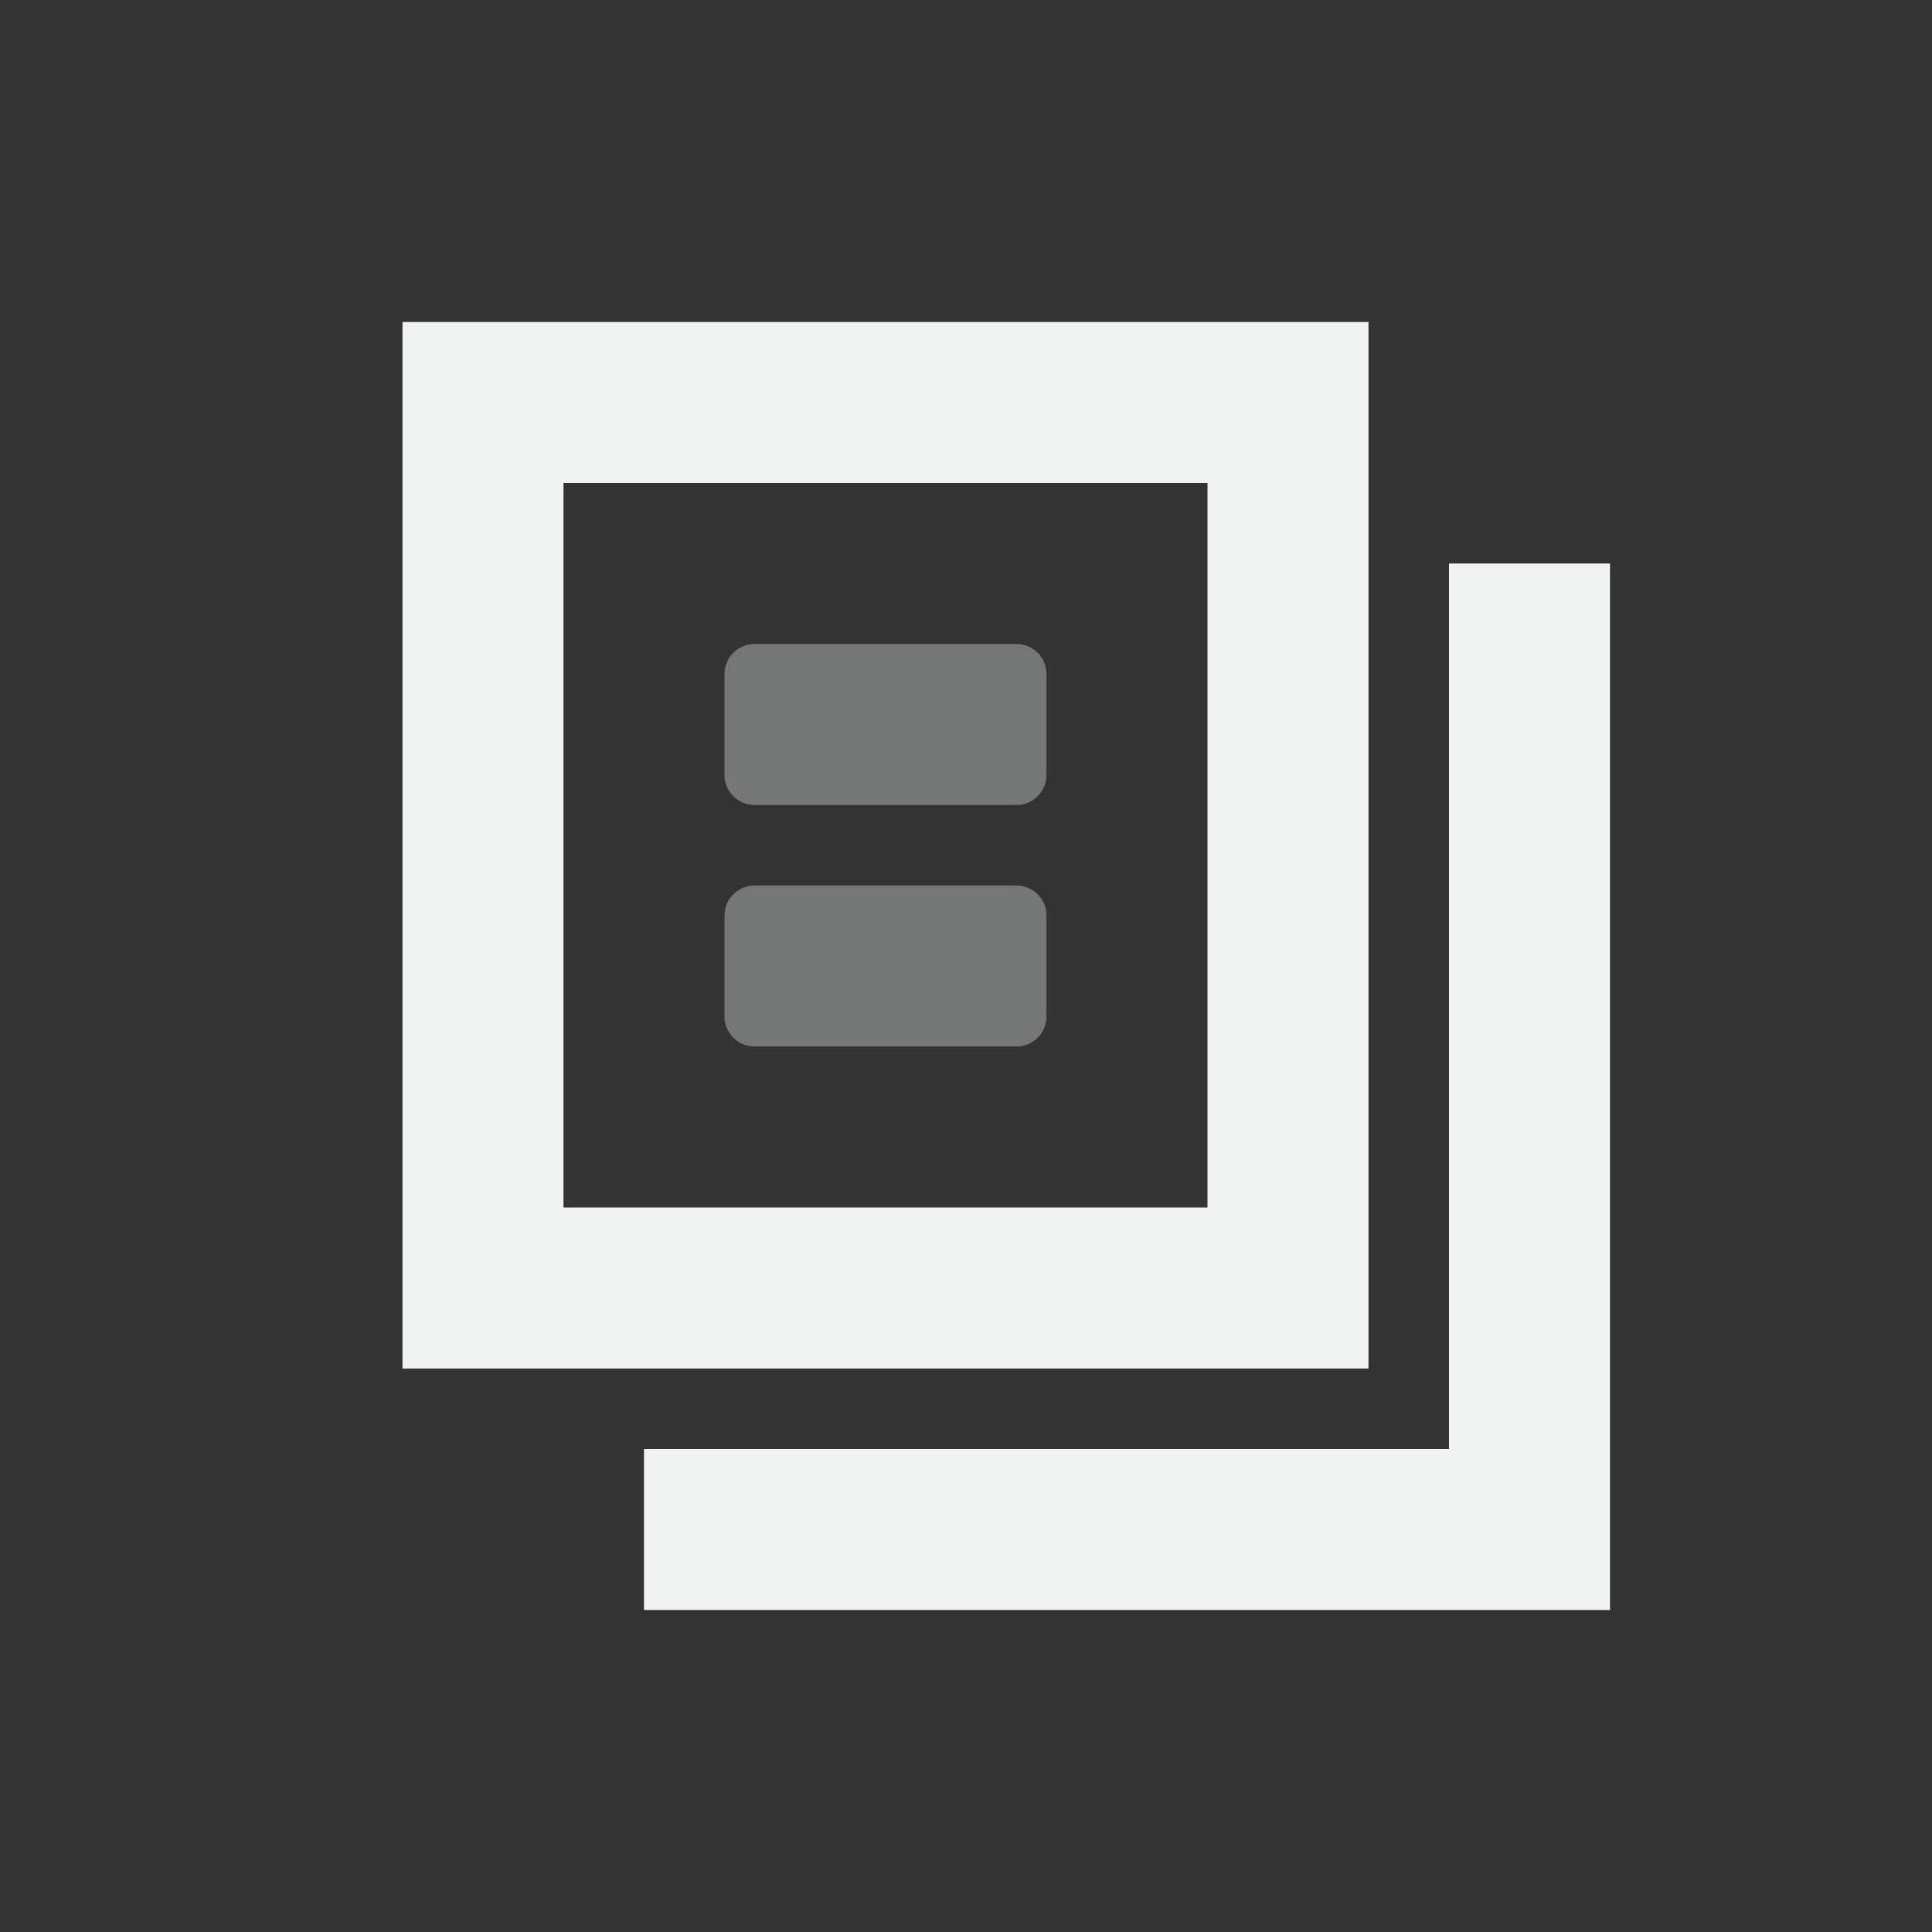 <!--Part of Monotone: https://github.com/sixsixfive/Monotone, released under cc-by-sa_v4-->
<svg xmlns="http://www.w3.org/2000/svg" viewBox="-4 -4 24 24" width="48" height="48">
    <rect x="-4" y="-4" width="24" height="24" fill="#333333" stroke="none"/>
    <g color="#f1f2f2" fill="#f1f2f2">
        <path style="line-height:normal;-inkscape-font-specification:Sans;text-indent:0;text-align:start;text-decoration-line:none;text-transform:none;marker:none" d="M1 0v13h12V0H2zm2 2h8v9H3z" font-weight="400" font-family="Sans" overflow="visible"/>
        <path style="line-height:normal;-inkscape-font-specification:Sans;text-indent:0;text-align:start;text-decoration-line:none;text-transform:none;marker:none" d="M14 3v11H4v2h12V3z" font-weight="400" font-family="Sans" overflow="visible"/>
        <path d="M8.625 4h-3.25A.374.374 0 0 0 5 4.375v1.25c0 .208.167.375.375.375h3.25A.374.374 0 0 0 9 5.625v-1.25A.374.374 0 0 0 8.625 4zm0 3h-3.25A.374.374 0 0 0 5 7.375v1.25c0 .208.167.375.375.375h3.25A.374.374 0 0 0 9 8.625v-1.25A.374.374 0 0 0 8.625 7z" style="marker:none" overflow="visible" opacity=".35"/>
    </g>
</svg>

